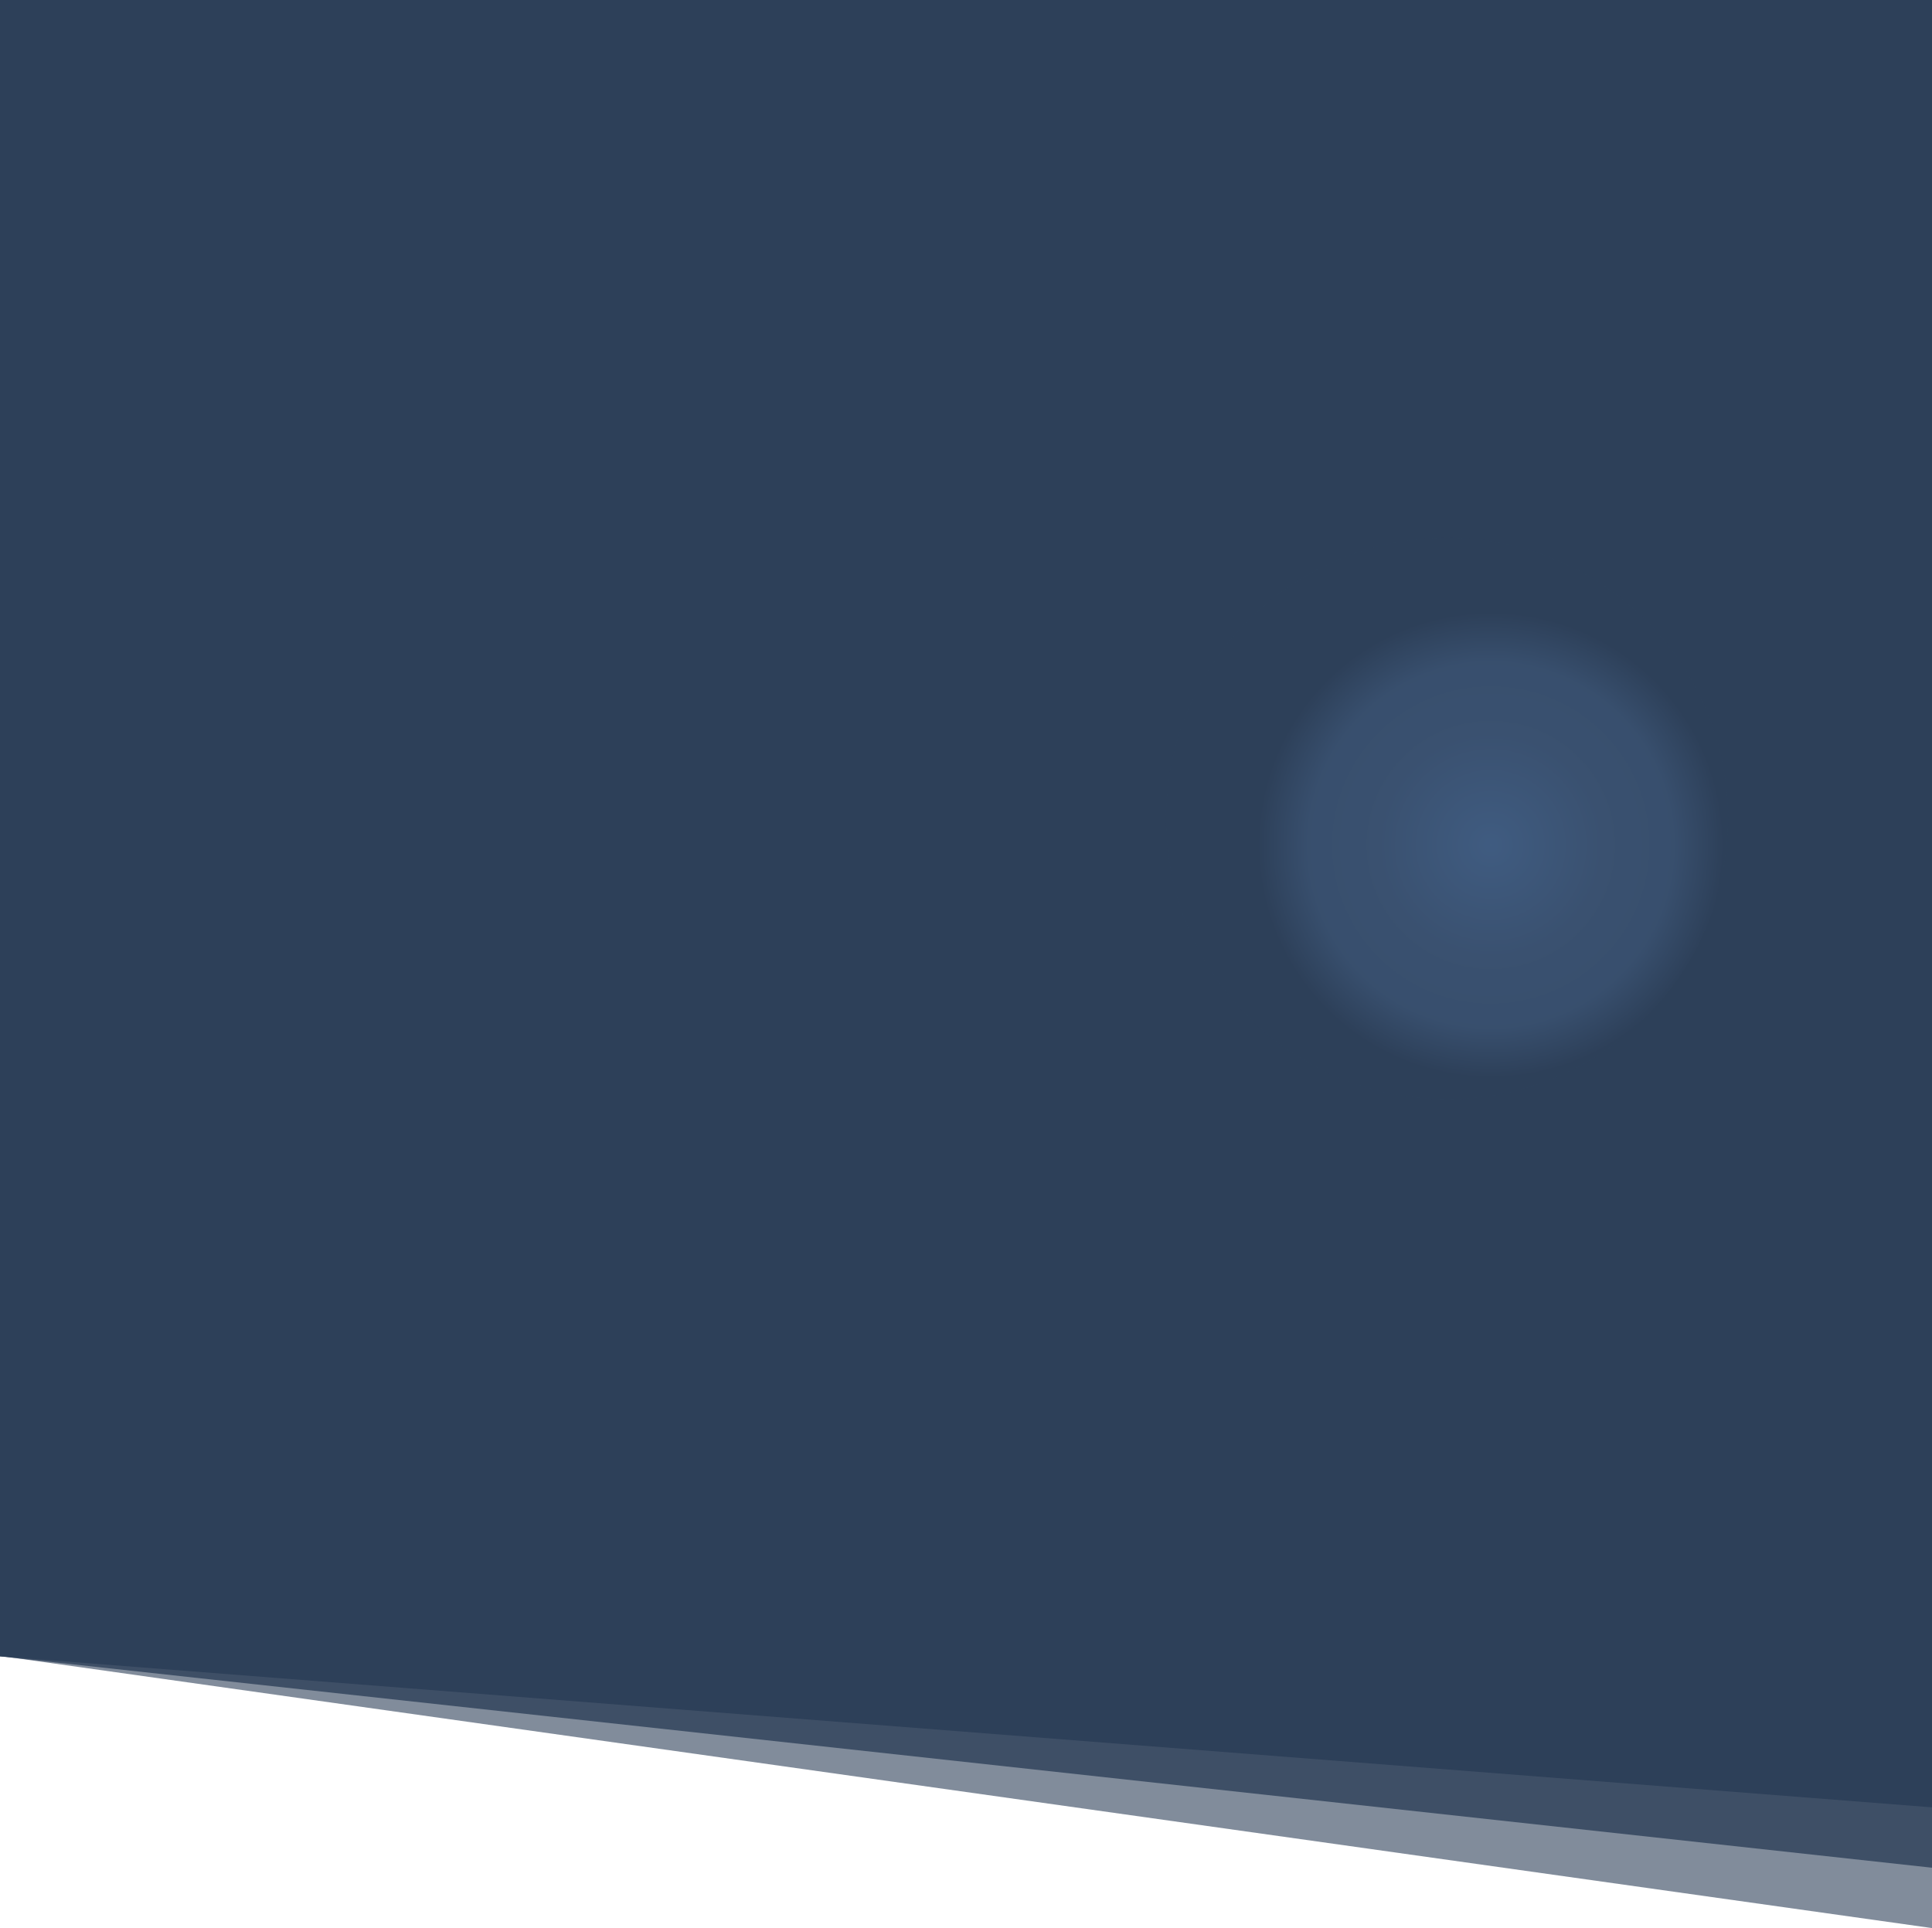<svg width="1024" height="1022" viewBox="0 0 1024 1022" fill="none" xmlns="http://www.w3.org/2000/svg">
<path opacity="0.6" d="M0 0H1024V1022L0 877.732V0Z" fill="#2D4059"/>
<path opacity="0.8" d="M1024 0H0V877.977L1024 990V0Z" fill="#2D4059"/>
<path d="M0 0H1024V958L0 877.965V0Z" fill="#2D4059"/>
<g filter="url(#filter0_f_3587_2113)">
<path d="M766.978 582.734C849.256 582.734 915.956 516.084 915.956 433.867C915.956 351.65 849.256 285 766.978 285C684.7 285 618 351.65 618 433.867C618 516.084 684.7 582.734 766.978 582.734Z" fill="url(#paint0_radial_3587_2113)" fill-opacity="0.4"/>
</g>
<defs>
<filter id="filter0_f_3587_2113" x="468" y="135" width="597.955" height="597.734" filterUnits="userSpaceOnUse" color-interpolation-filters="sRGB">
<feFlood flood-opacity="0" result="BackgroundImageFix"/>
<feBlend mode="normal" in="SourceGraphic" in2="BackgroundImageFix" result="shape"/>
<feGaussianBlur stdDeviation="75" result="effect1_foregroundBlur_3587_2113"/>
</filter>
<radialGradient id="paint0_radial_3587_2113" cx="0" cy="0" r="1" gradientUnits="userSpaceOnUse" gradientTransform="translate(790.188 447.891) rotate(47.621) scale(124.127 124.136)">
<stop stop-color="#5B86BD"/>
<stop offset="0.487" stop-color="#4D6B93"/>
<stop offset="0.782" stop-color="#48668D"/>
<stop offset="1" stop-color="#2D4059"/>
</radialGradient>
</defs>
</svg>
